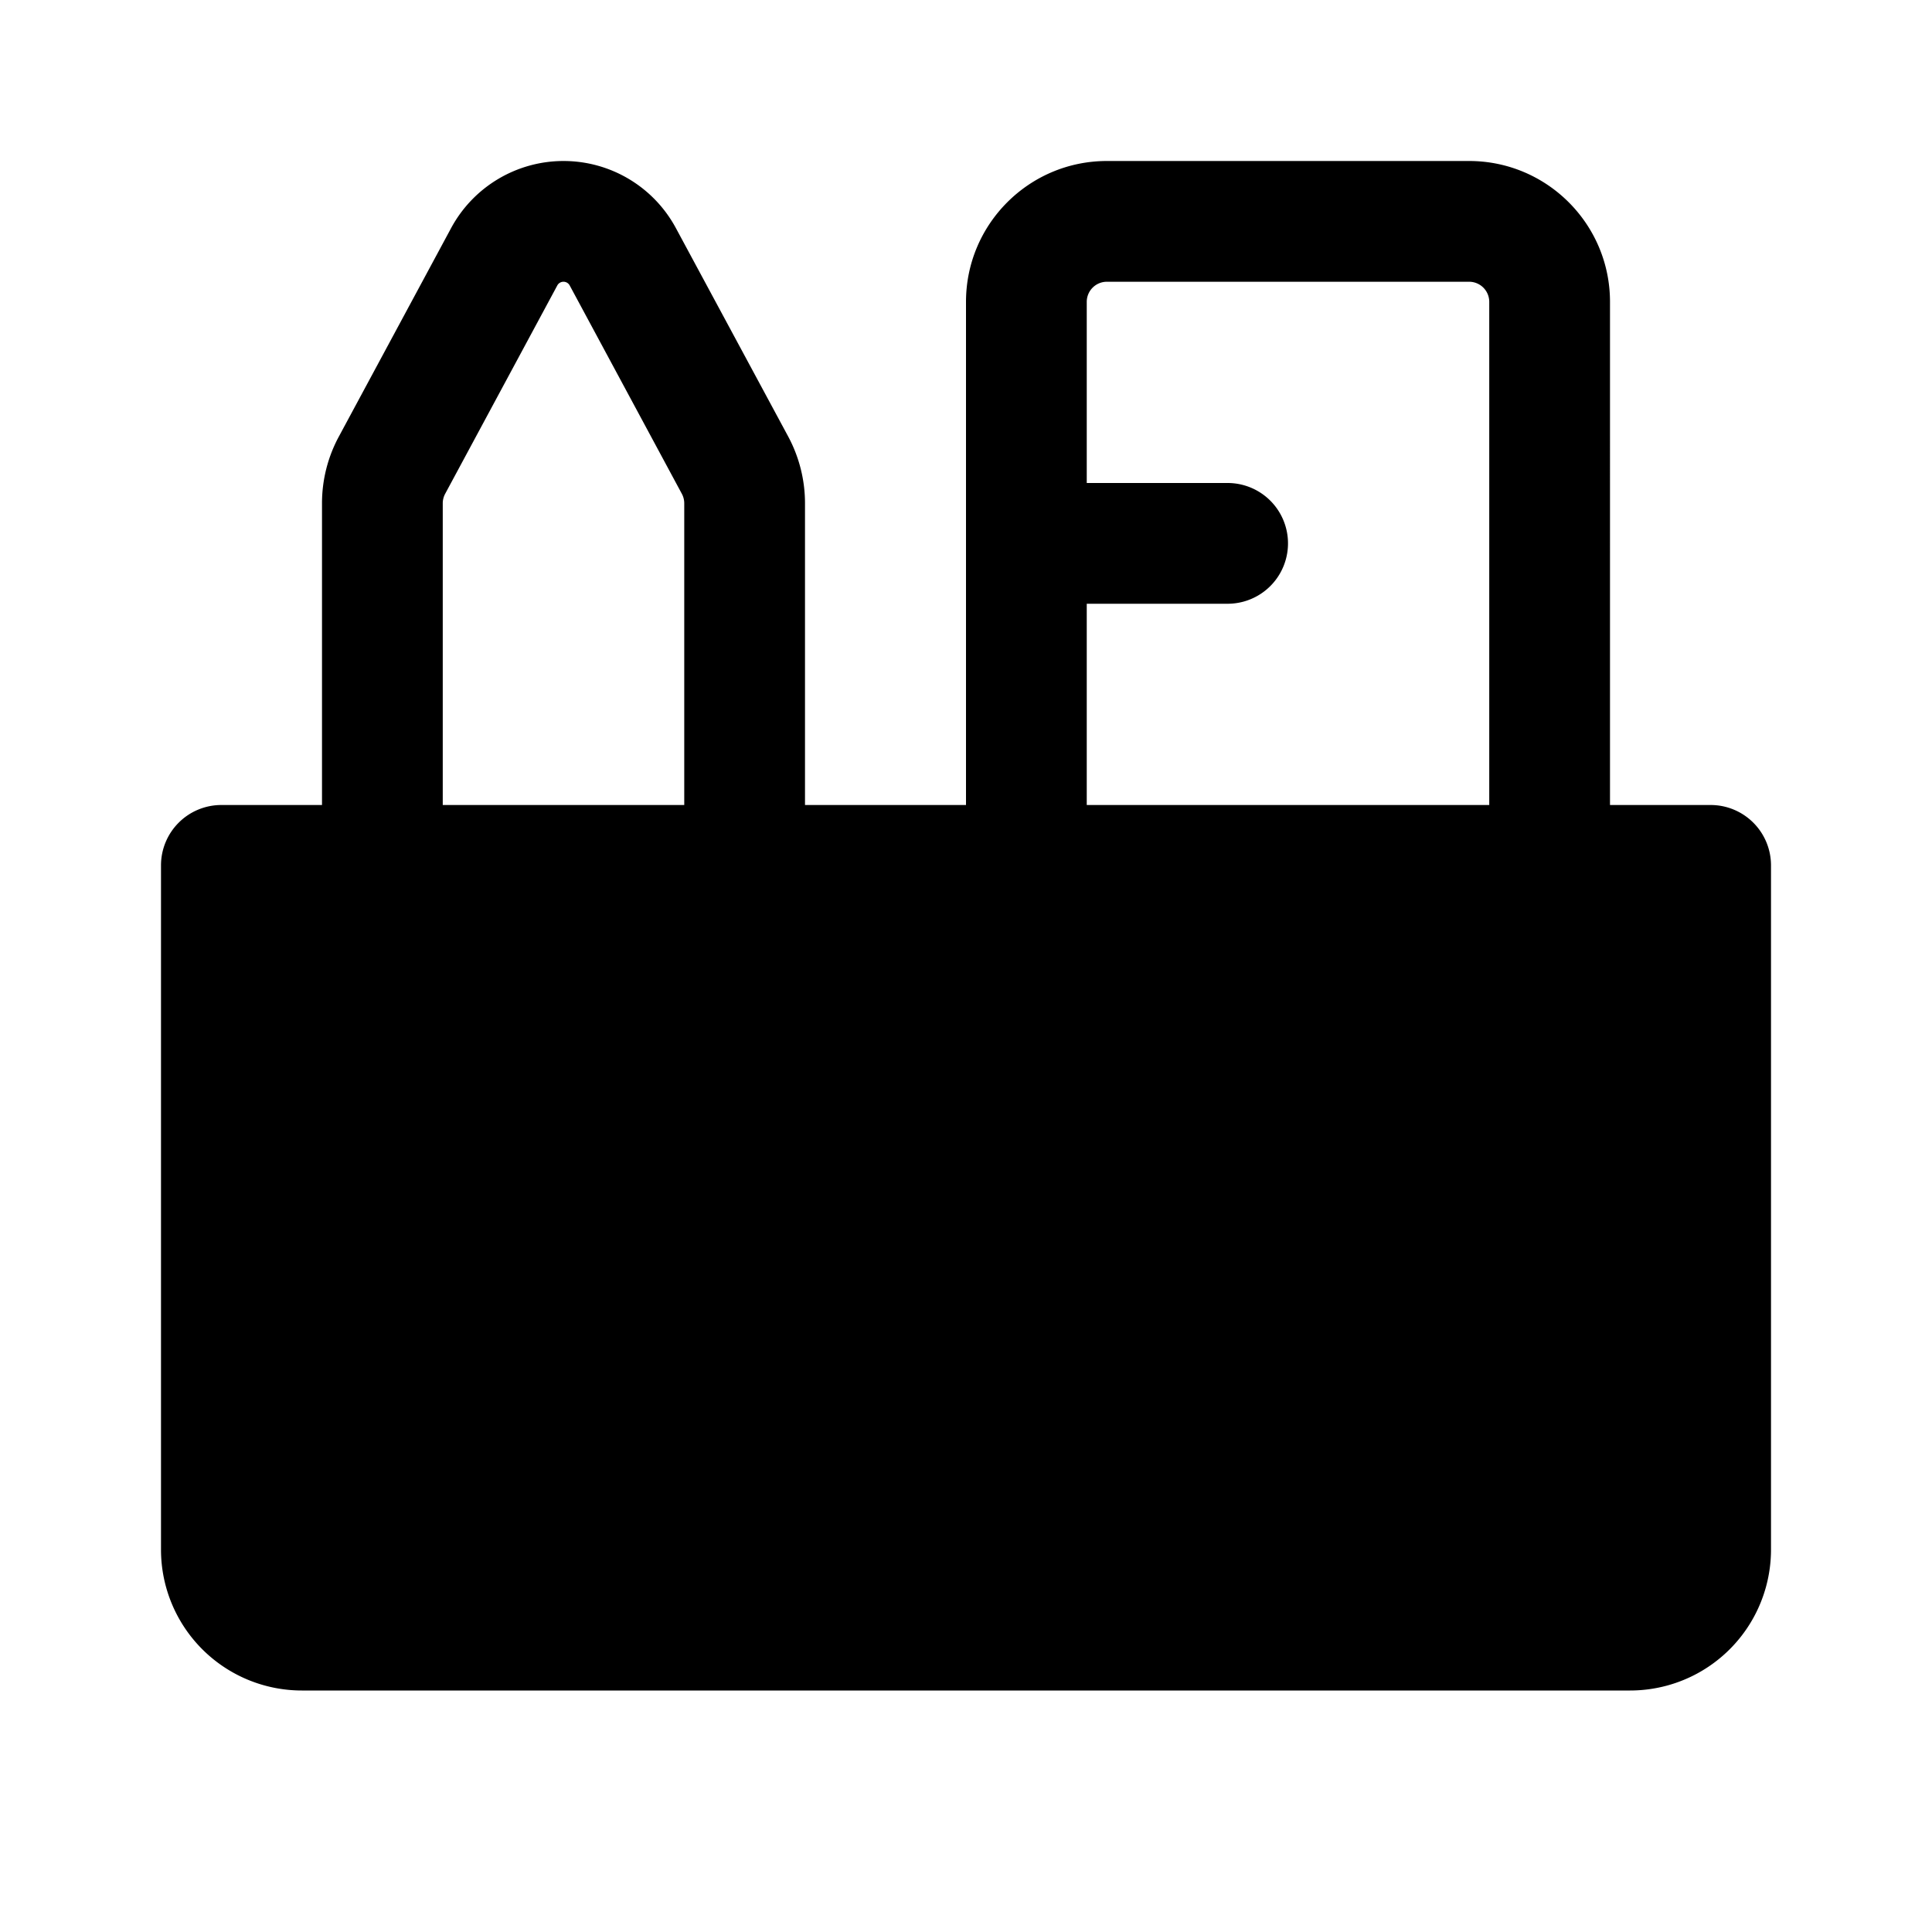 <svg xmlns="http://www.w3.org/2000/svg" width="24" height="24" fill="none" viewBox="0 0 24 24">
  <path fill="currentColor" fill-rule="evenodd" d="M7 3.5a.087.087 0 0 0-.077.046L5.53 6.134a.25.25 0 0 0-.03.118V10h3V6.252a.25.25 0 0 0-.03-.118L7.077 3.546A.087.087 0 0 0 7 3.5ZM7 2c.584 0 1.12.32 1.397.835l1.394 2.587c.137.255.209.54.209.83V10h2V3.75c0-.966.784-1.75 1.75-1.75h4.5c.966 0 1.75.784 1.75 1.75V10h1.25a.75.75 0 0 1 .75.75v8.5A1.75 1.75 0 0 1 20.25 21H3.75A1.75 1.75 0 0 1 2 19.25v-8.5a.75.75 0 0 1 .75-.75H4V6.252c0-.29.072-.575.21-.83l1.393-2.587A1.587 1.587 0 0 1 7 2Zm6.5 8h5V3.75a.25.25 0 0 0-.25-.25h-4.5a.25.25 0 0 0-.25.25V6h1.75a.75.75 0 0 1 0 1.5H13.5V10Z" clip-rule="evenodd"/>
</svg>
